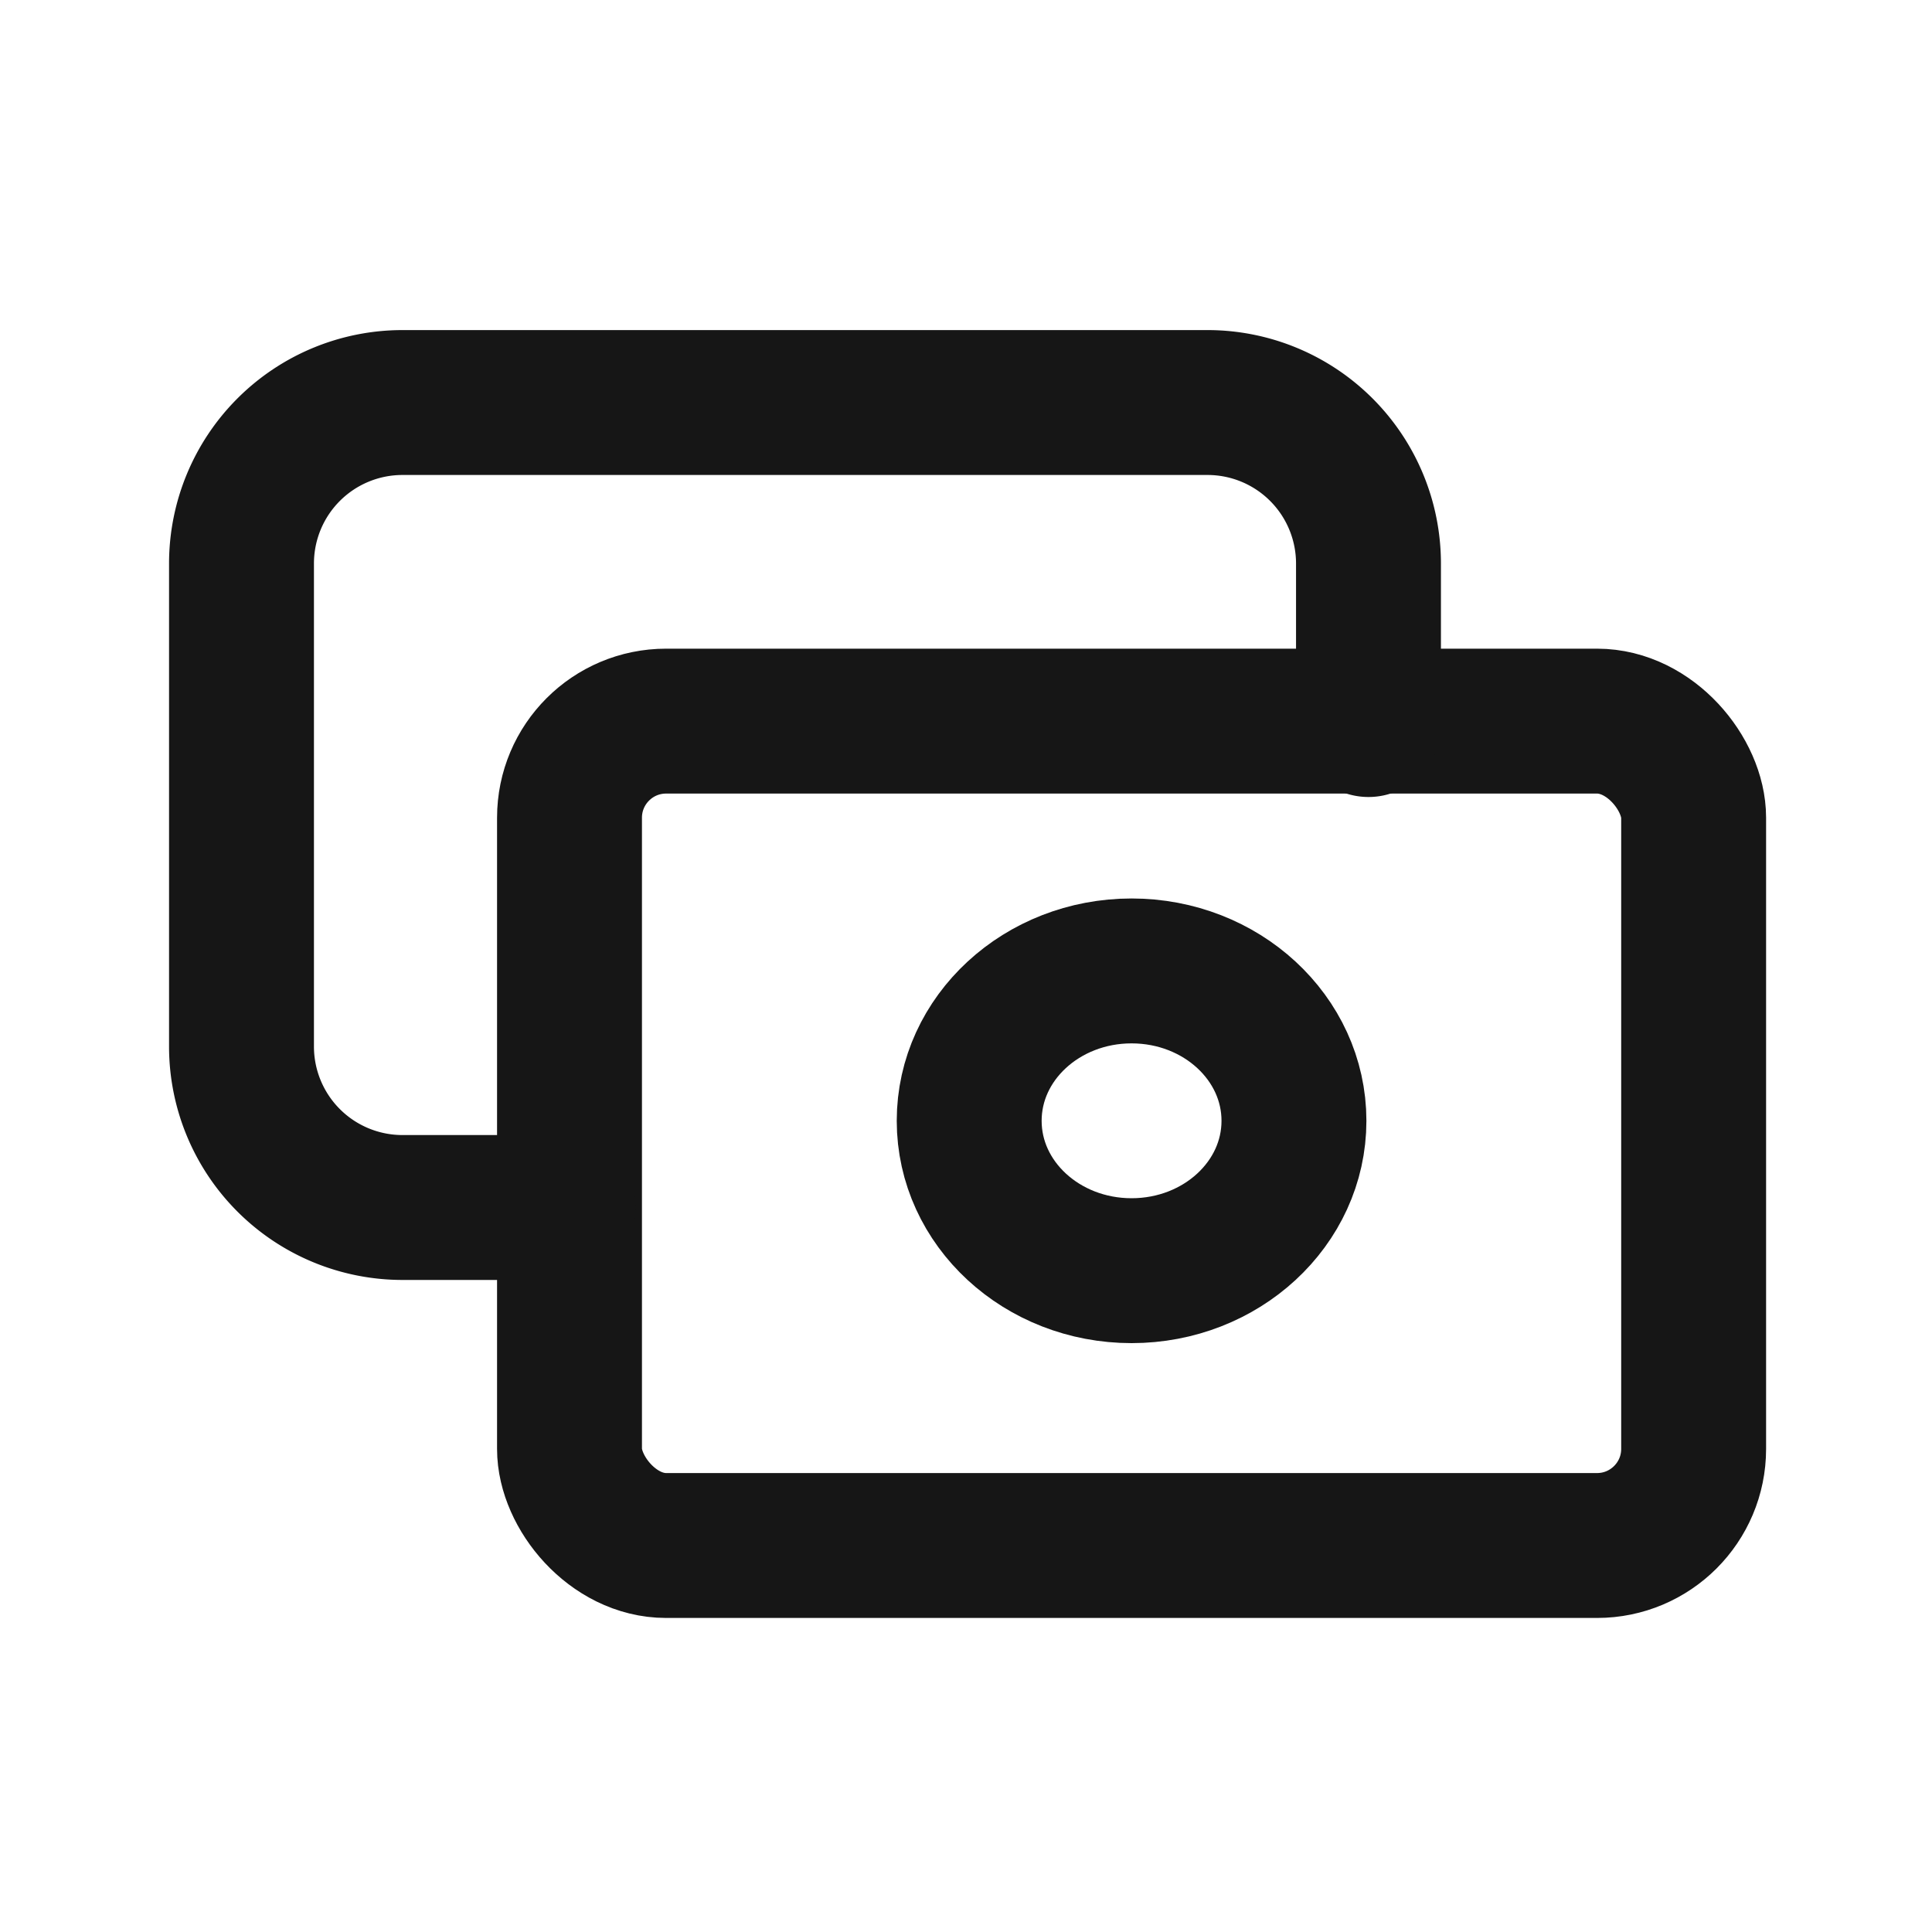 <svg id="cash" xmlns="http://www.w3.org/2000/svg" width="40" height="40" viewBox="0 0 40 40">
  <path id="Path_1257" data-name="Path 1257" d="M0,0H40V40H0Z" fill="none"/>
  <rect id="Rectangle_102" data-name="Rectangle 102" width="23.274" height="17.068" rx="2" transform="translate(11.791 14.93)" fill="none" stroke="#161616" stroke-linecap="round" stroke-linejoin="round" stroke-width="3"/>
  <ellipse id="Ellipse_199" data-name="Ellipse 199" cx="3.362" cy="3.103" rx="3.362" ry="3.103" transform="translate(20.066 20.102)" fill="none" stroke="#161616" stroke-linecap="round" stroke-linejoin="round" stroke-width="3"/>
  <path id="Path_1258" data-name="Path 1258" d="M26.333,11.667V8.333A3.333,3.333,0,0,0,23,5H6.333A3.333,3.333,0,0,0,3,8.333v10a3.333,3.333,0,0,0,3.333,3.333H9.667" transform="translate(2 3.334)" fill="none" stroke="#161616" stroke-linecap="round" stroke-linejoin="round" stroke-width="3"/>
</svg>
